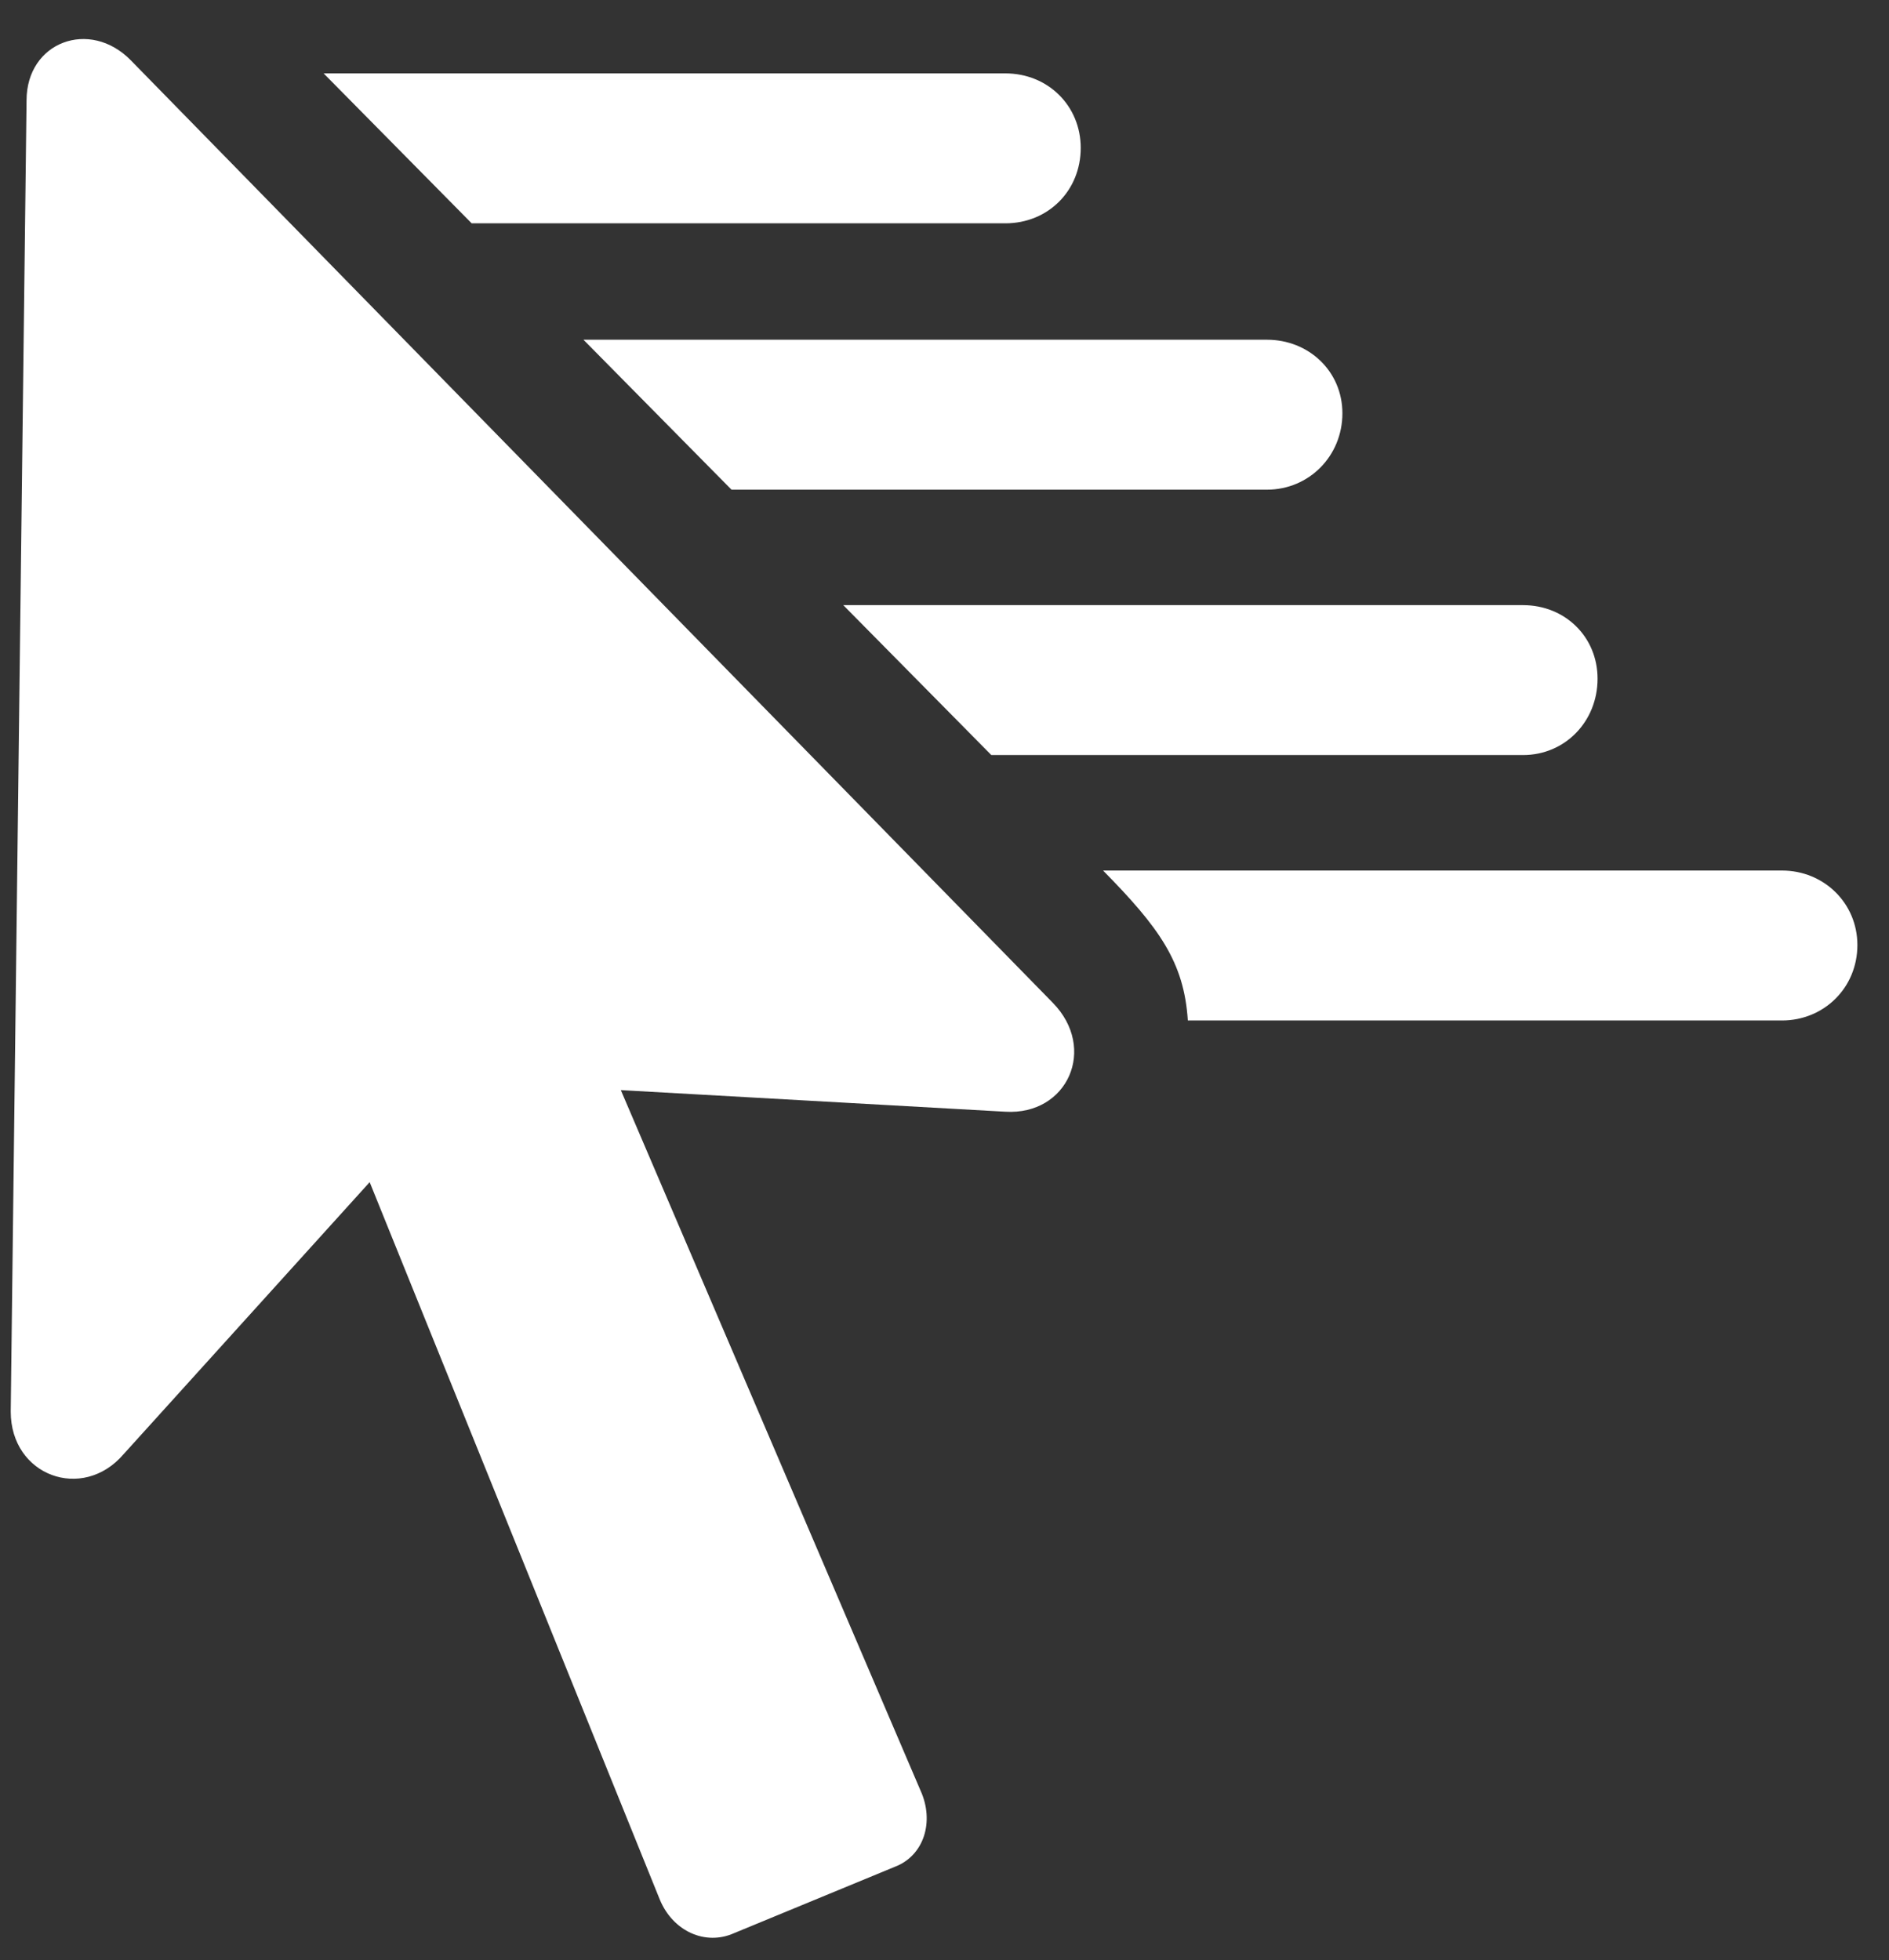 <svg width="53" height="55" viewBox="0 0 53 55" fill="none" xmlns="http://www.w3.org/2000/svg">
<rect x="0" y="0" width="53" height="55" fill="#333333" stroke="none"/>
<path d="M28.206 6.266C29.408 6.266 30.322 5.351 30.322 4.15C30.322 2.974 29.408 2.059 28.206 2.059H9.08L13.234 6.266H28.206ZM35.548 13.739C36.723 13.739 37.664 12.798 37.664 11.596C37.664 10.42 36.723 9.532 35.548 9.532H16.37L20.524 13.739H35.548ZM42.733 21.185C43.909 21.185 44.823 20.244 44.823 19.043C44.823 17.867 43.909 16.979 42.733 16.979H23.66L27.814 21.185H42.733ZM49.997 24.425H30.949C32.517 26.019 33.222 26.986 33.327 28.632H49.997C51.172 28.632 52.113 27.717 52.113 26.515C52.113 25.339 51.172 24.425 49.997 24.425ZM25.828 50.24L16.448 28.318L15.194 30.461L28.206 31.192C29.956 31.297 30.792 29.415 29.538 28.135L3.671 1.693C2.522 0.518 0.745 1.171 0.745 2.817L0.301 39.606C0.301 41.408 2.313 42.14 3.462 40.807L11.876 31.506L9.446 30.879L18.512 53.297C18.878 54.185 19.792 54.603 20.602 54.237L25.096 52.382C25.933 52.069 26.22 51.102 25.828 50.24Z" fill="white"/>
</svg>
